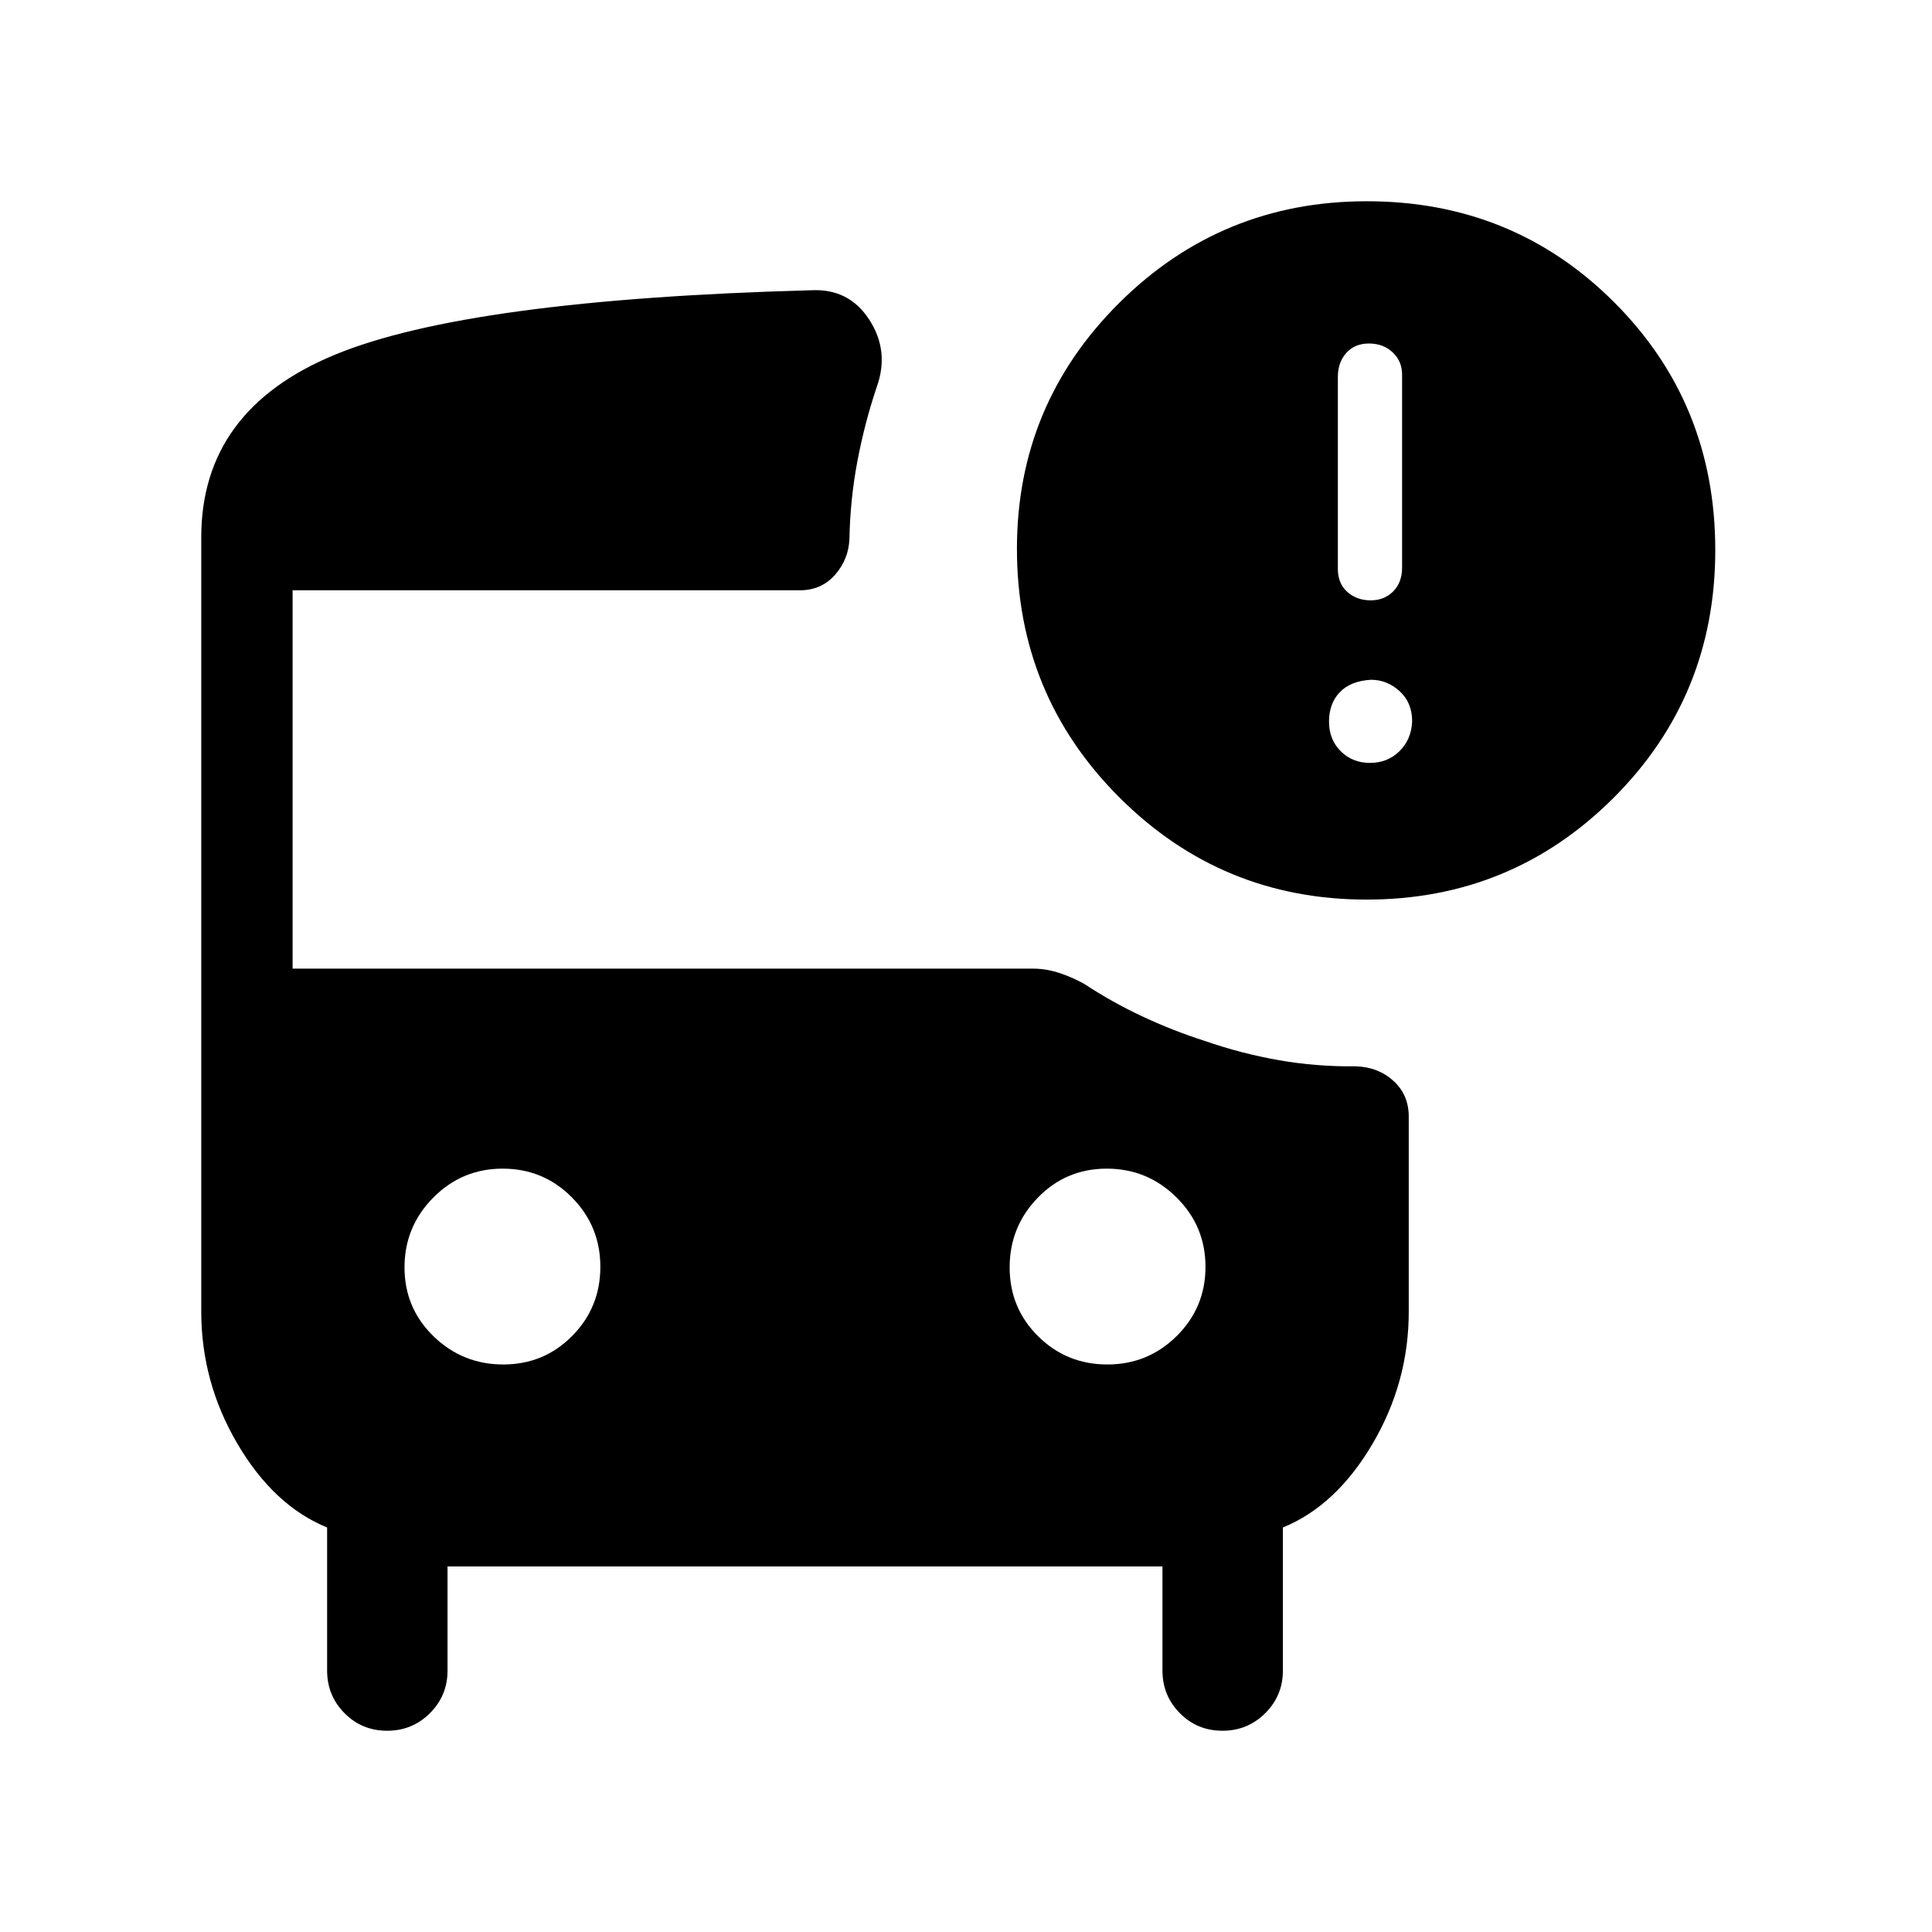<svg xmlns="http://www.w3.org/2000/svg" width="48" height="48" viewBox="0 -960 960 960"><path d="M681.04-661.69q6.88 0 11.27-4.48 4.38-4.47 4.38-11.76v-95.92q0-6.69-4.69-11.07-4.69-4.39-11.77-4.39-7.08 0-11.27 4.7-4.19 4.69-4.19 11.95v95.33q0 7.25 4.69 11.45 4.69 4.19 11.58 4.19ZM679.05-513q-72.08 0-122.91-50.84-50.83-50.83-50.83-123.49 0-71.62 50.82-122.14Q606.95-860 679.16-860q72.72 0 122.93 50.21 50.22 50.22 50.22 123.1 0 72.69-50.59 123.19T679.05-513Zm1.68-67.92q8.73 0 14.65-5.81 5.93-5.81 6.31-14.85 0-9.27-6.21-14.96-6.22-5.69-14.25-5.69-10.23.61-15.54 6.23-5.31 5.61-5.31 14.54 0 8.92 5.81 14.73 5.81 5.81 14.54 5.81ZM250.06-282q20.23 0 34.24-14.16 14.01-14.16 14.01-34.38 0-20.23-14.16-34.5t-34.39-14.27q-20.22 0-34.49 14.42Q201-350.47 201-330.24q0 20.22 14.42 34.23Q229.84-282 250.06-282Zm300.18 0q20.22 0 34.49-14.16Q599-310.32 599-330.54q0-20.23-14.42-34.5t-34.64-14.27q-20.23 0-34.24 14.42-14.01 14.42-14.01 34.65 0 20.22 14.16 34.23Q530.01-282 550.24-282ZM192.36-100q-12.51 0-21.17-8.73-8.65-8.73-8.65-21.19V-201q-26.38-10.77-44.46-41.42Q100-273.08 100-308.31V-693q0-63.31 66.39-90.73 66.38-27.42 236.61-32.04 18.85-1 28.96 14.66 10.12 15.65 3.65 33.5-6.07 18.15-9.61 36.96-3.54 18.82-3.92 38.34-.39 10.25-7.16 17.93-6.77 7.69-17.46 7.69H145.39v188h367.92q6.4 0 12.77 2.06 6.38 2.06 12.61 5.48 13.76 9.08 28.83 16.15 15.07 7.08 31.1 12.23 18.23 6.31 36.89 9.58 18.67 3.27 38.33 3.04 11.05.38 18.6 7.27 7.56 6.89 7.56 17.73v96.99q0 35.08-18.08 65.74-18.08 30.65-44.46 41.42v71.08q0 12.46-8.76 21.19T607.43-100q-12.51 0-21.16-8.73t-8.65-21.19v-51.7H222.38v51.7q0 12.46-8.75 21.19-8.76 8.73-21.27 8.73Z"/></svg>
